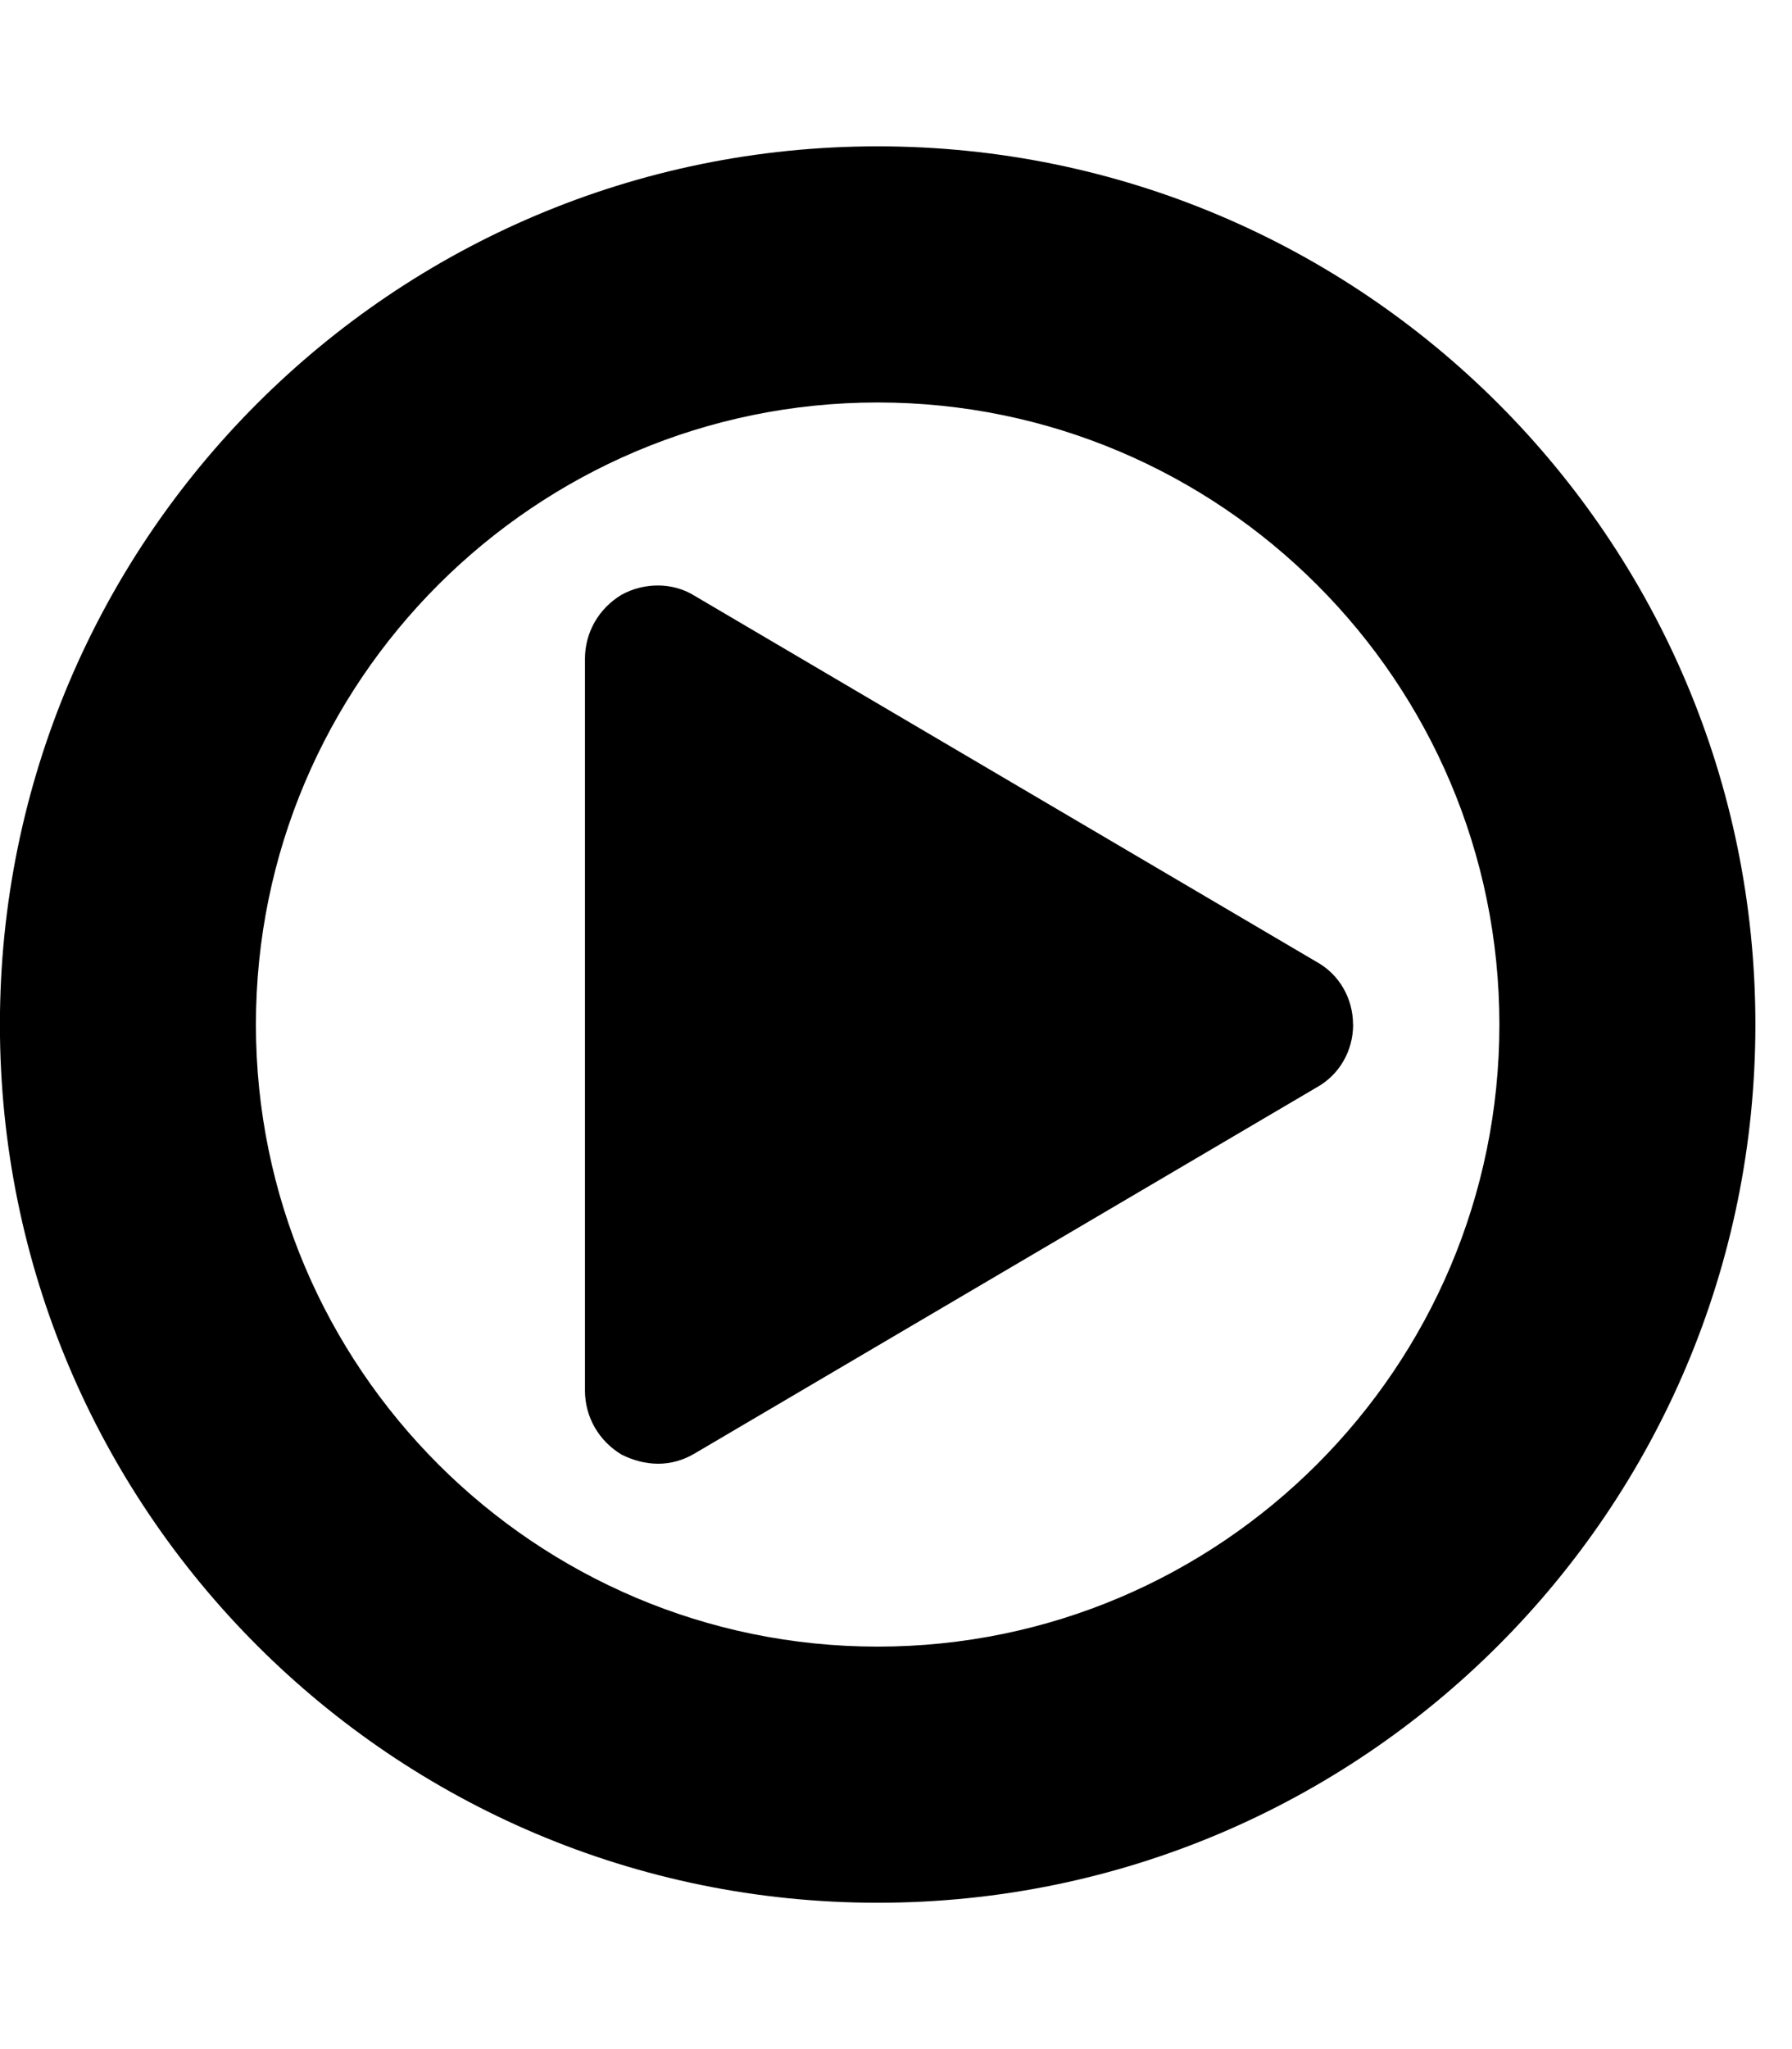 <!-- Generated by IcoMoon.io -->
<svg version="1.1" xmlns="http://www.w3.org/2000/svg" width="21" height="24" viewBox="0 0 21 24">
<path d="M15.857 12c0 0.308-0.161 0.589-0.429 0.737l-7.286 4.286c-0.134 0.080-0.281 0.121-0.429 0.121s-0.295-0.040-0.429-0.107c-0.268-0.161-0.429-0.442-0.429-0.75v-8.571c0-0.308 0.161-0.589 0.429-0.75 0.268-0.147 0.603-0.147 0.857 0.013l7.286 4.286c0.268 0.147 0.429 0.429 0.429 0.737zM17.571 12c0-4.018-3.268-7.286-7.286-7.286s-7.286 3.268-7.286 7.286 3.268 7.286 7.286 7.286 7.286-3.268 7.286-7.286zM20.571 12c0 5.679-4.607 10.286-10.286 10.286s-10.286-4.607-10.286-10.286 4.607-10.286 10.286-10.286 10.286 4.607 10.286 10.286z"></path>
</svg>
